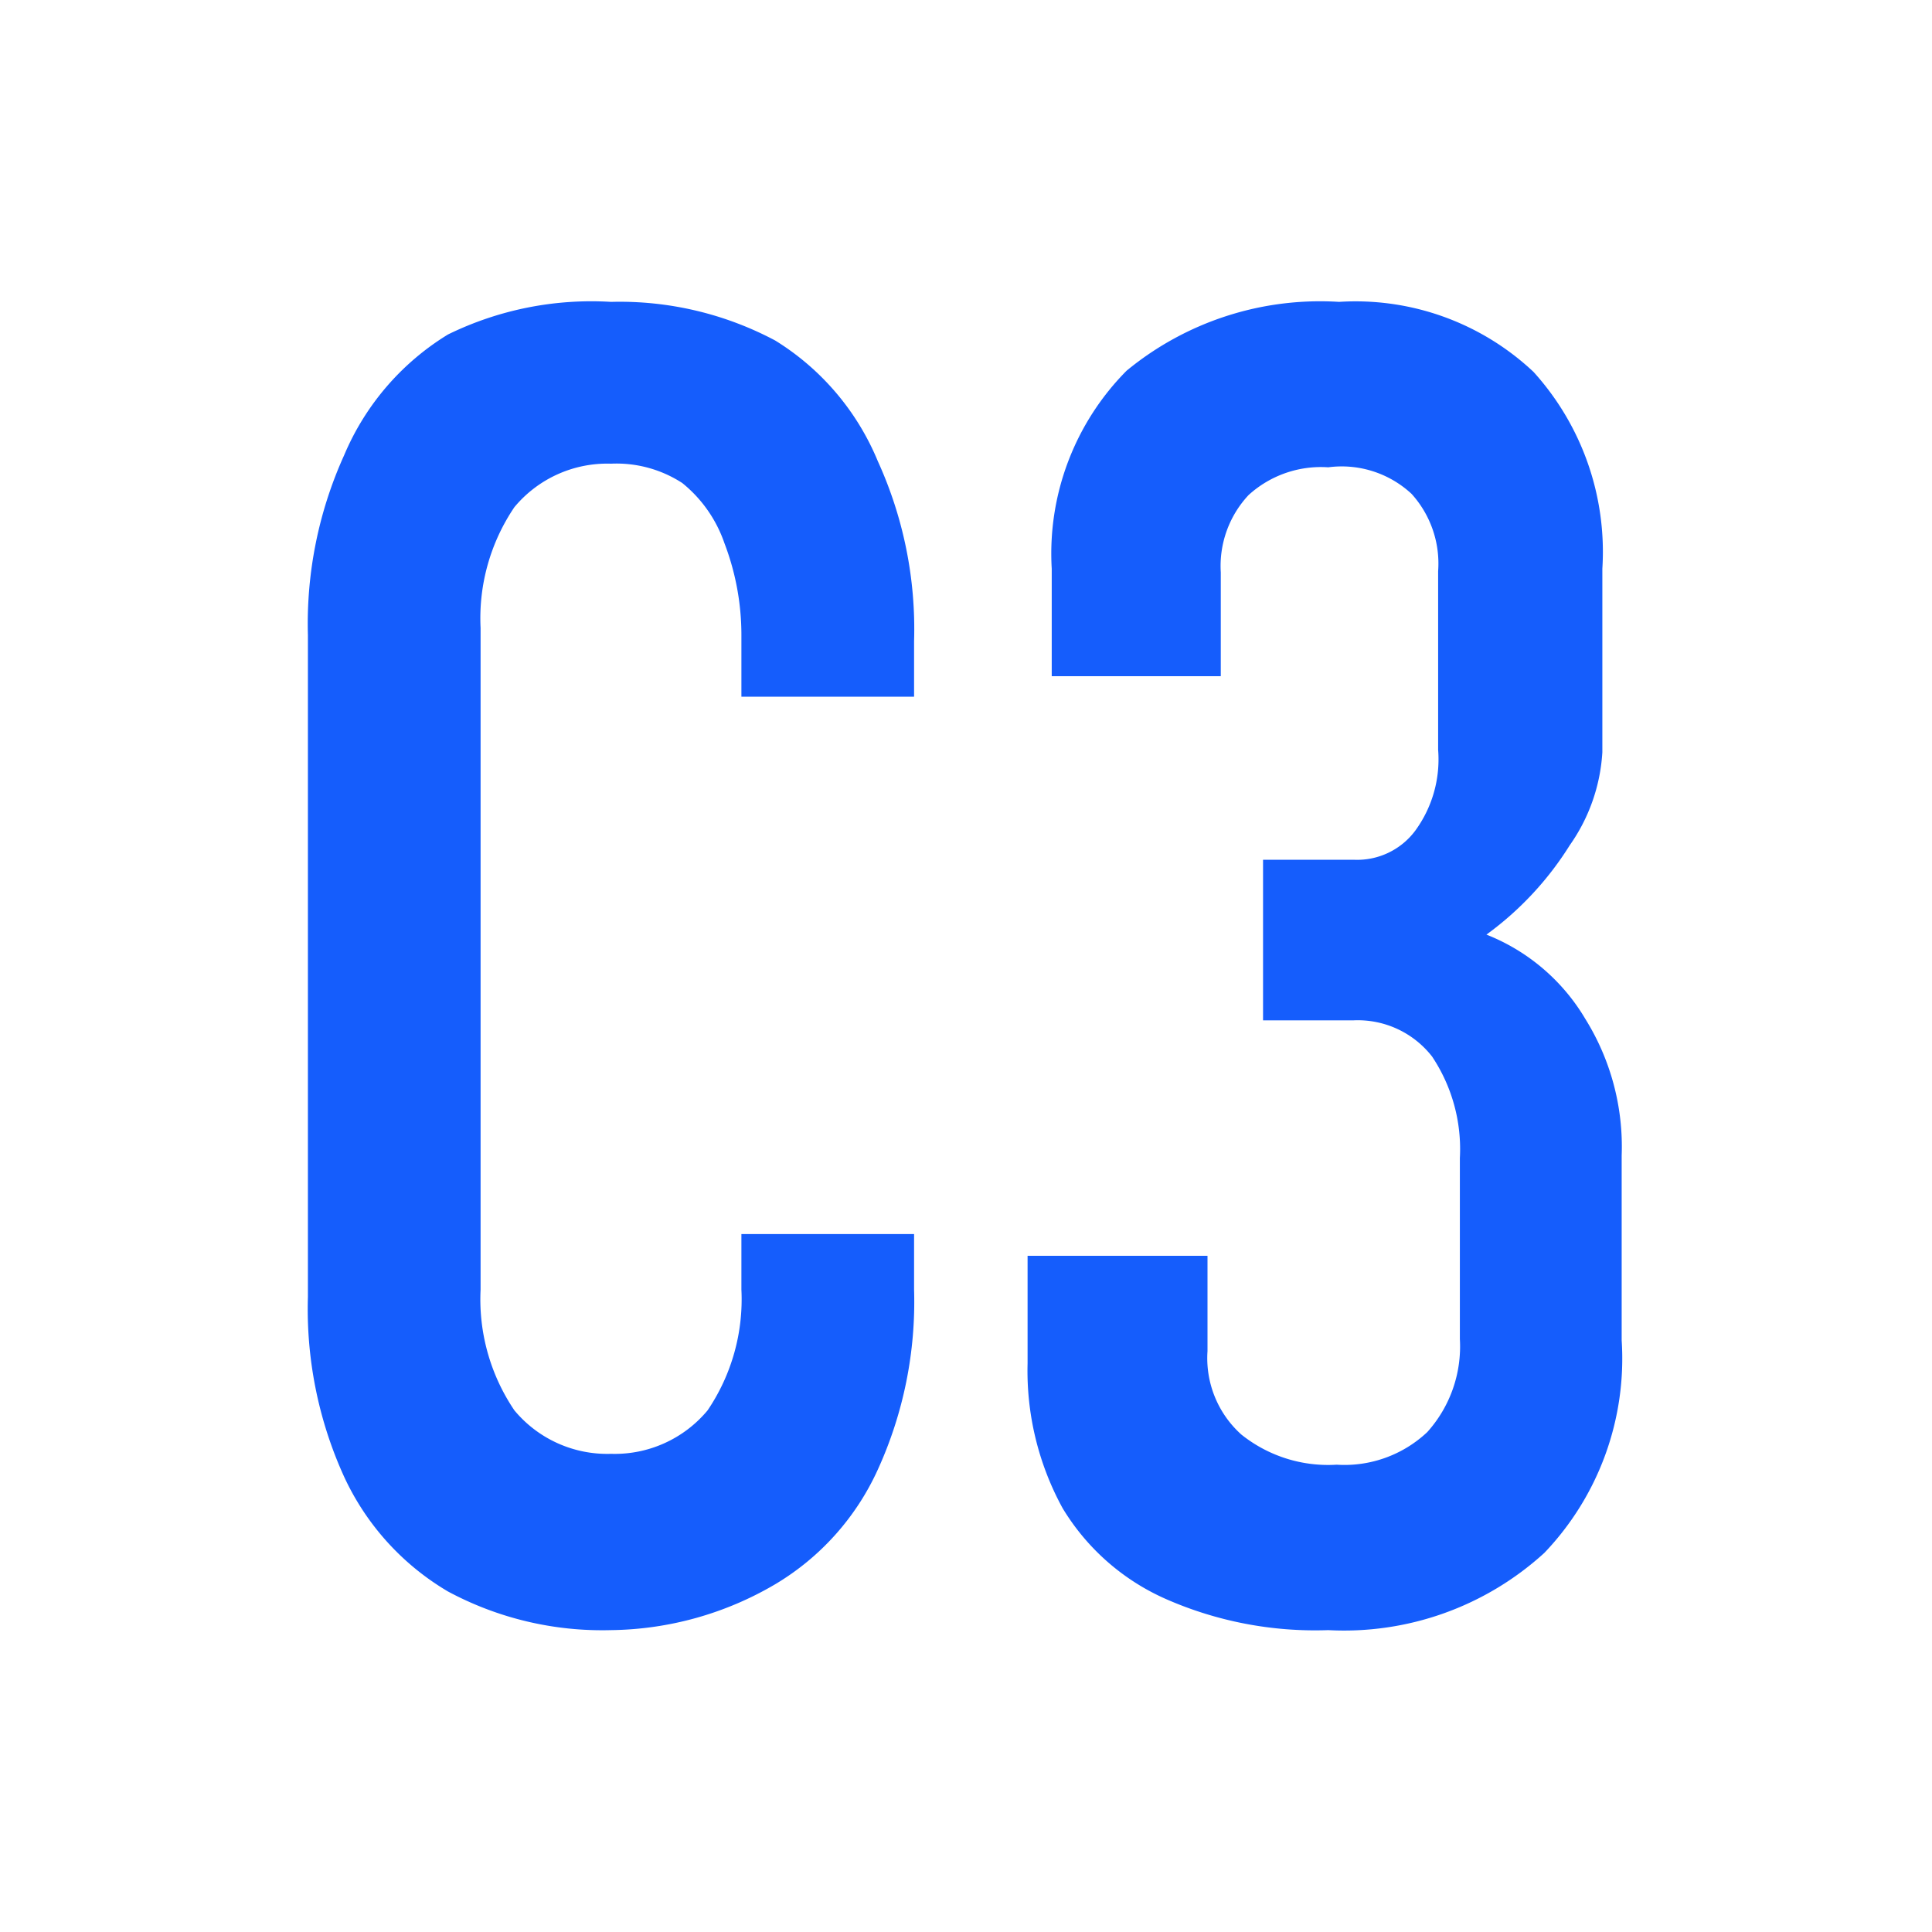 <svg id="Livello_1" data-name="Livello 1" xmlns="http://www.w3.org/2000/svg" width="16" height="16" viewBox="0 0 16 16"><path d="M5.06,13.5a2.7,2.7,0,0,1-1.35-.32,2.15,2.15,0,0,1-.86-.95,3.35,3.35,0,0,1-.3-1.49V5.26a3.38,3.38,0,0,1,.3-1.49,2.15,2.15,0,0,1,.86-1A2.7,2.7,0,0,1,5.06,2.5a2.74,2.74,0,0,1,1.36.32,2.13,2.13,0,0,1,.85,1,3.35,3.35,0,0,1,.3,1.49v.46H6.14V5.26A2.13,2.13,0,0,0,6,4.5,1.1,1.1,0,0,0,5.65,4a1,1,0,0,0-.59-.16,1,1,0,0,0-.8.36,1.64,1.64,0,0,0-.28,1v5.48a1.64,1.64,0,0,0,.28,1,1,1,0,0,0,.8.36,1,1,0,0,0,.8-.36,1.64,1.64,0,0,0,.28-1v-.46H7.57v.46a3.35,3.35,0,0,1-.3,1.49,2.13,2.13,0,0,1-.85.95A2.74,2.74,0,0,1,5.06,13.5Z" style="fill:#155dfc"/><path d="M11,13.5a3.07,3.07,0,0,1-1.35-.26,1.89,1.89,0,0,1-.85-.75,2.37,2.37,0,0,1-.29-1.2V10.4H10v.79a.85.85,0,0,0,.28.69,1.15,1.15,0,0,0,.79.25,1,1,0,0,0,.75-.27,1.06,1.06,0,0,0,.27-.77V9.59a1.38,1.38,0,0,0-.23-.84.78.78,0,0,0-.65-.3h-.75V7.12h.75a.6.6,0,0,0,.51-.24,1,1,0,0,0,.19-.67V4.73a.86.86,0,0,0-.22-.64A.85.85,0,0,0,11,3.87a.89.89,0,0,0-.66.23.86.86,0,0,0-.23.64V5.6H8.71V4.71a2.15,2.15,0,0,1,.62-1.64,2.52,2.52,0,0,1,1.76-.57,2.15,2.15,0,0,1,1.61.58,2.22,2.22,0,0,1,.57,1.63V6.23A1.49,1.49,0,0,1,13,7a2.65,2.65,0,0,1-.69.74,1.66,1.66,0,0,1,.82.7,2,2,0,0,1,.3,1.13v1.53a2.33,2.33,0,0,1-.64,1.76A2.46,2.46,0,0,1,11,13.5Z" style="fill:#155dfc"/></svg>